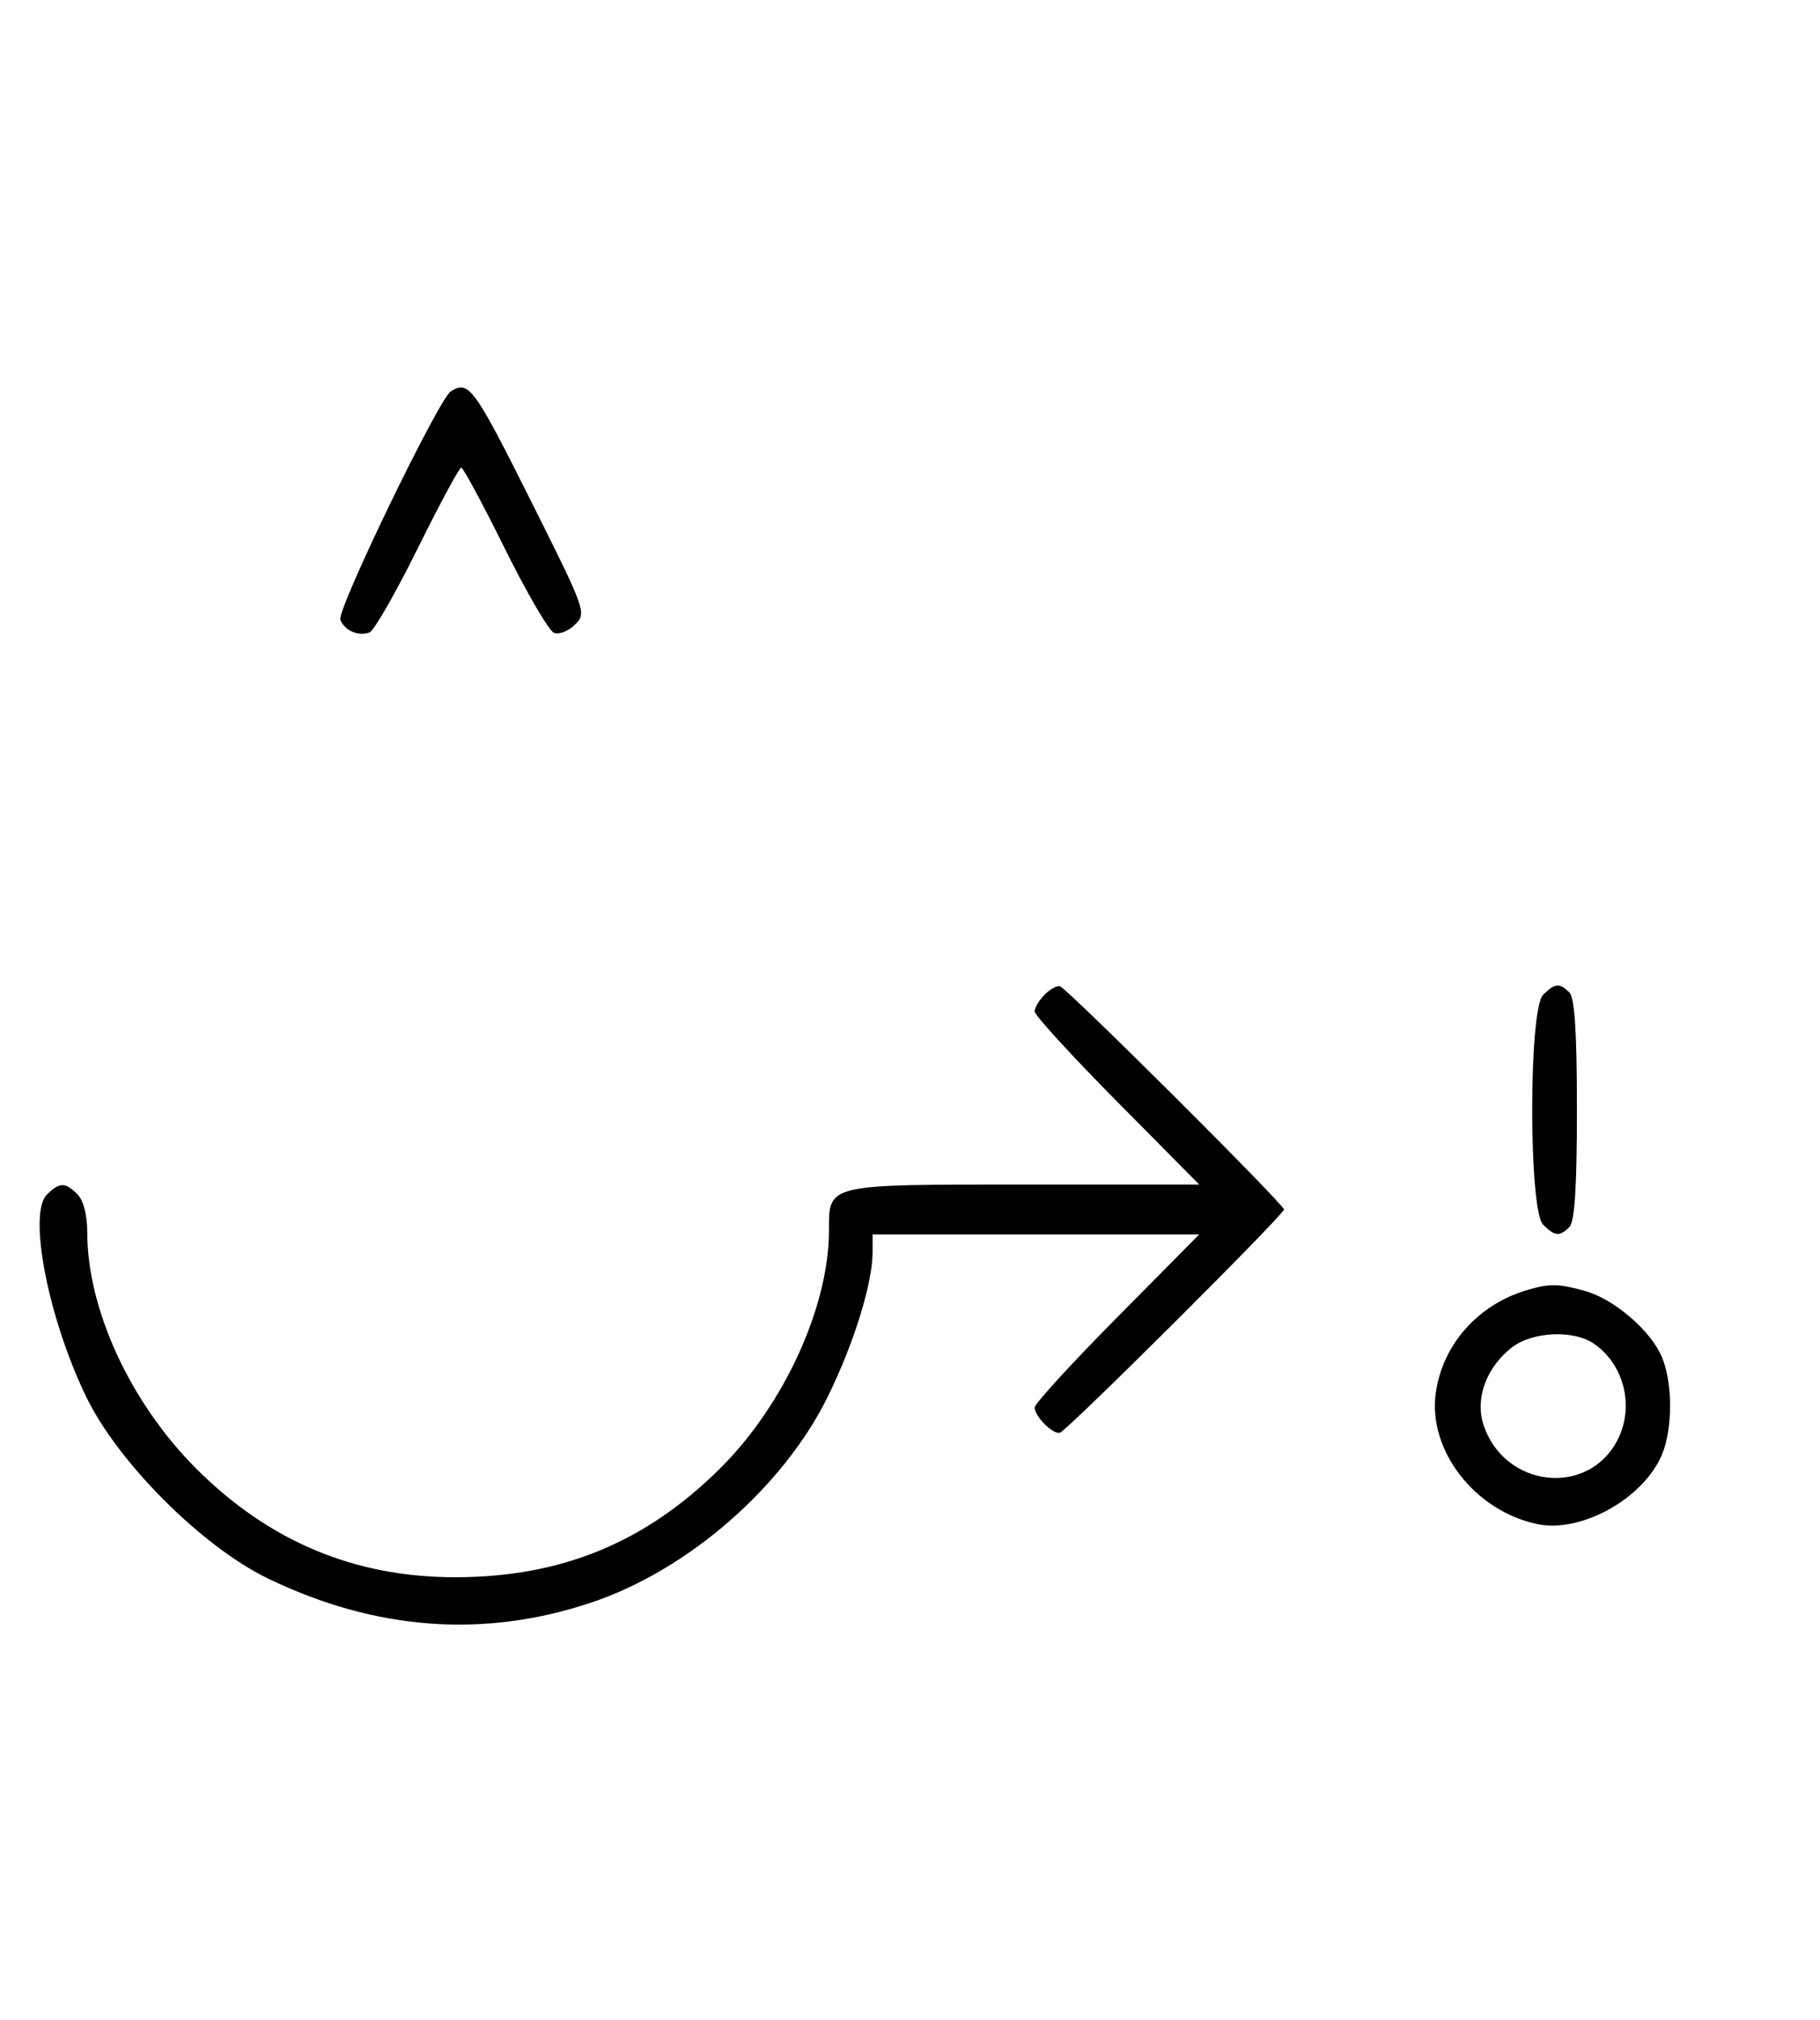 <svg xmlns="http://www.w3.org/2000/svg" width="292" height="324" viewBox="0 0 292 324" version="1.1">
	<path d="M 72.316 62.784 C 70.369 64.022, 54.007 97.855, 54.604 99.410 C 55.269 101.144, 57.524 102.120, 59.295 101.440 C 60.007 101.167, 63.480 95.106, 67.014 87.972 C 70.547 80.837, 73.691 75, 74 75 C 74.309 75, 77.453 80.837, 80.986 87.972 C 84.520 95.106, 88.076 101.199, 88.889 101.511 C 89.701 101.823, 91.219 101.225, 92.261 100.183 C 94.121 98.324, 93.994 97.966, 85.456 80.894 C 76.033 62.053, 75.222 60.935, 72.316 62.784 M 167.616 159.527 C 166.727 160.416, 166 161.636, 166 162.239 C 166 162.841, 171.941 169.334, 179.202 176.667 L 192.405 190 164.274 190 C 132.500 190, 133 189.882, 133 197.361 C 133 209.552, 125.804 225.307, 115.595 235.469 C 103.617 247.392, 90.134 252.955, 73.144 252.985 C 56.926 253.014, 43.180 247.262, 31.459 235.541 C 20.912 224.993, 14 210.004, 14 197.677 C 14 194.888, 13.395 192.538, 12.429 191.571 C 10.444 189.587, 9.546 189.597, 7.515 191.627 C 4.472 194.671, 7.724 211.409, 13.807 224 C 18.918 234.580, 32.420 248.082, 43 253.193 C 60.271 261.536, 77.722 262.820, 94.953 257.016 C 110.471 251.788, 125.742 238.453, 132.861 223.913 C 137.057 215.343, 140 205.811, 140 200.790 L 140 198 166.202 198 L 192.405 198 179.202 211.333 C 171.941 218.666, 166 225.159, 166 225.761 C 166 227.200, 168.997 230.172, 170.068 229.795 C 171.353 229.342, 206 194.827, 206 194 C 206 193.173, 171.353 158.658, 170.068 158.205 C 169.608 158.043, 168.505 158.638, 167.616 159.527 M 247.571 159.571 C 245.243 161.900, 245.243 194.100, 247.571 196.429 C 249.457 198.315, 250.219 198.381, 251.800 196.800 C 252.642 195.958, 253 190.356, 253 178 C 253 165.644, 252.642 160.042, 251.800 159.200 C 250.219 157.619, 249.457 157.685, 247.571 159.571 M 244.843 206.975 C 237.042 209.331, 231.408 215.747, 230.348 223.480 C 229.090 232.658, 236.649 242.378, 246.666 244.463 C 253.715 245.930, 263.702 240.350, 266.649 233.298 C 268.380 229.155, 268.380 221.845, 266.649 217.702 C 264.863 213.428, 258.978 208.365, 254.277 207.060 C 249.967 205.863, 248.564 205.850, 244.843 206.975 M 242.514 216.168 C 238.432 219.378, 236.629 224.346, 238.018 228.553 C 241.344 238.633, 254.766 240.154, 259.506 230.989 C 262.251 225.680, 260.628 218.954, 255.783 215.561 C 252.496 213.258, 245.824 213.564, 242.514 216.168 " stroke="none" fill="black" fill-rule="evenodd"/>
</svg>